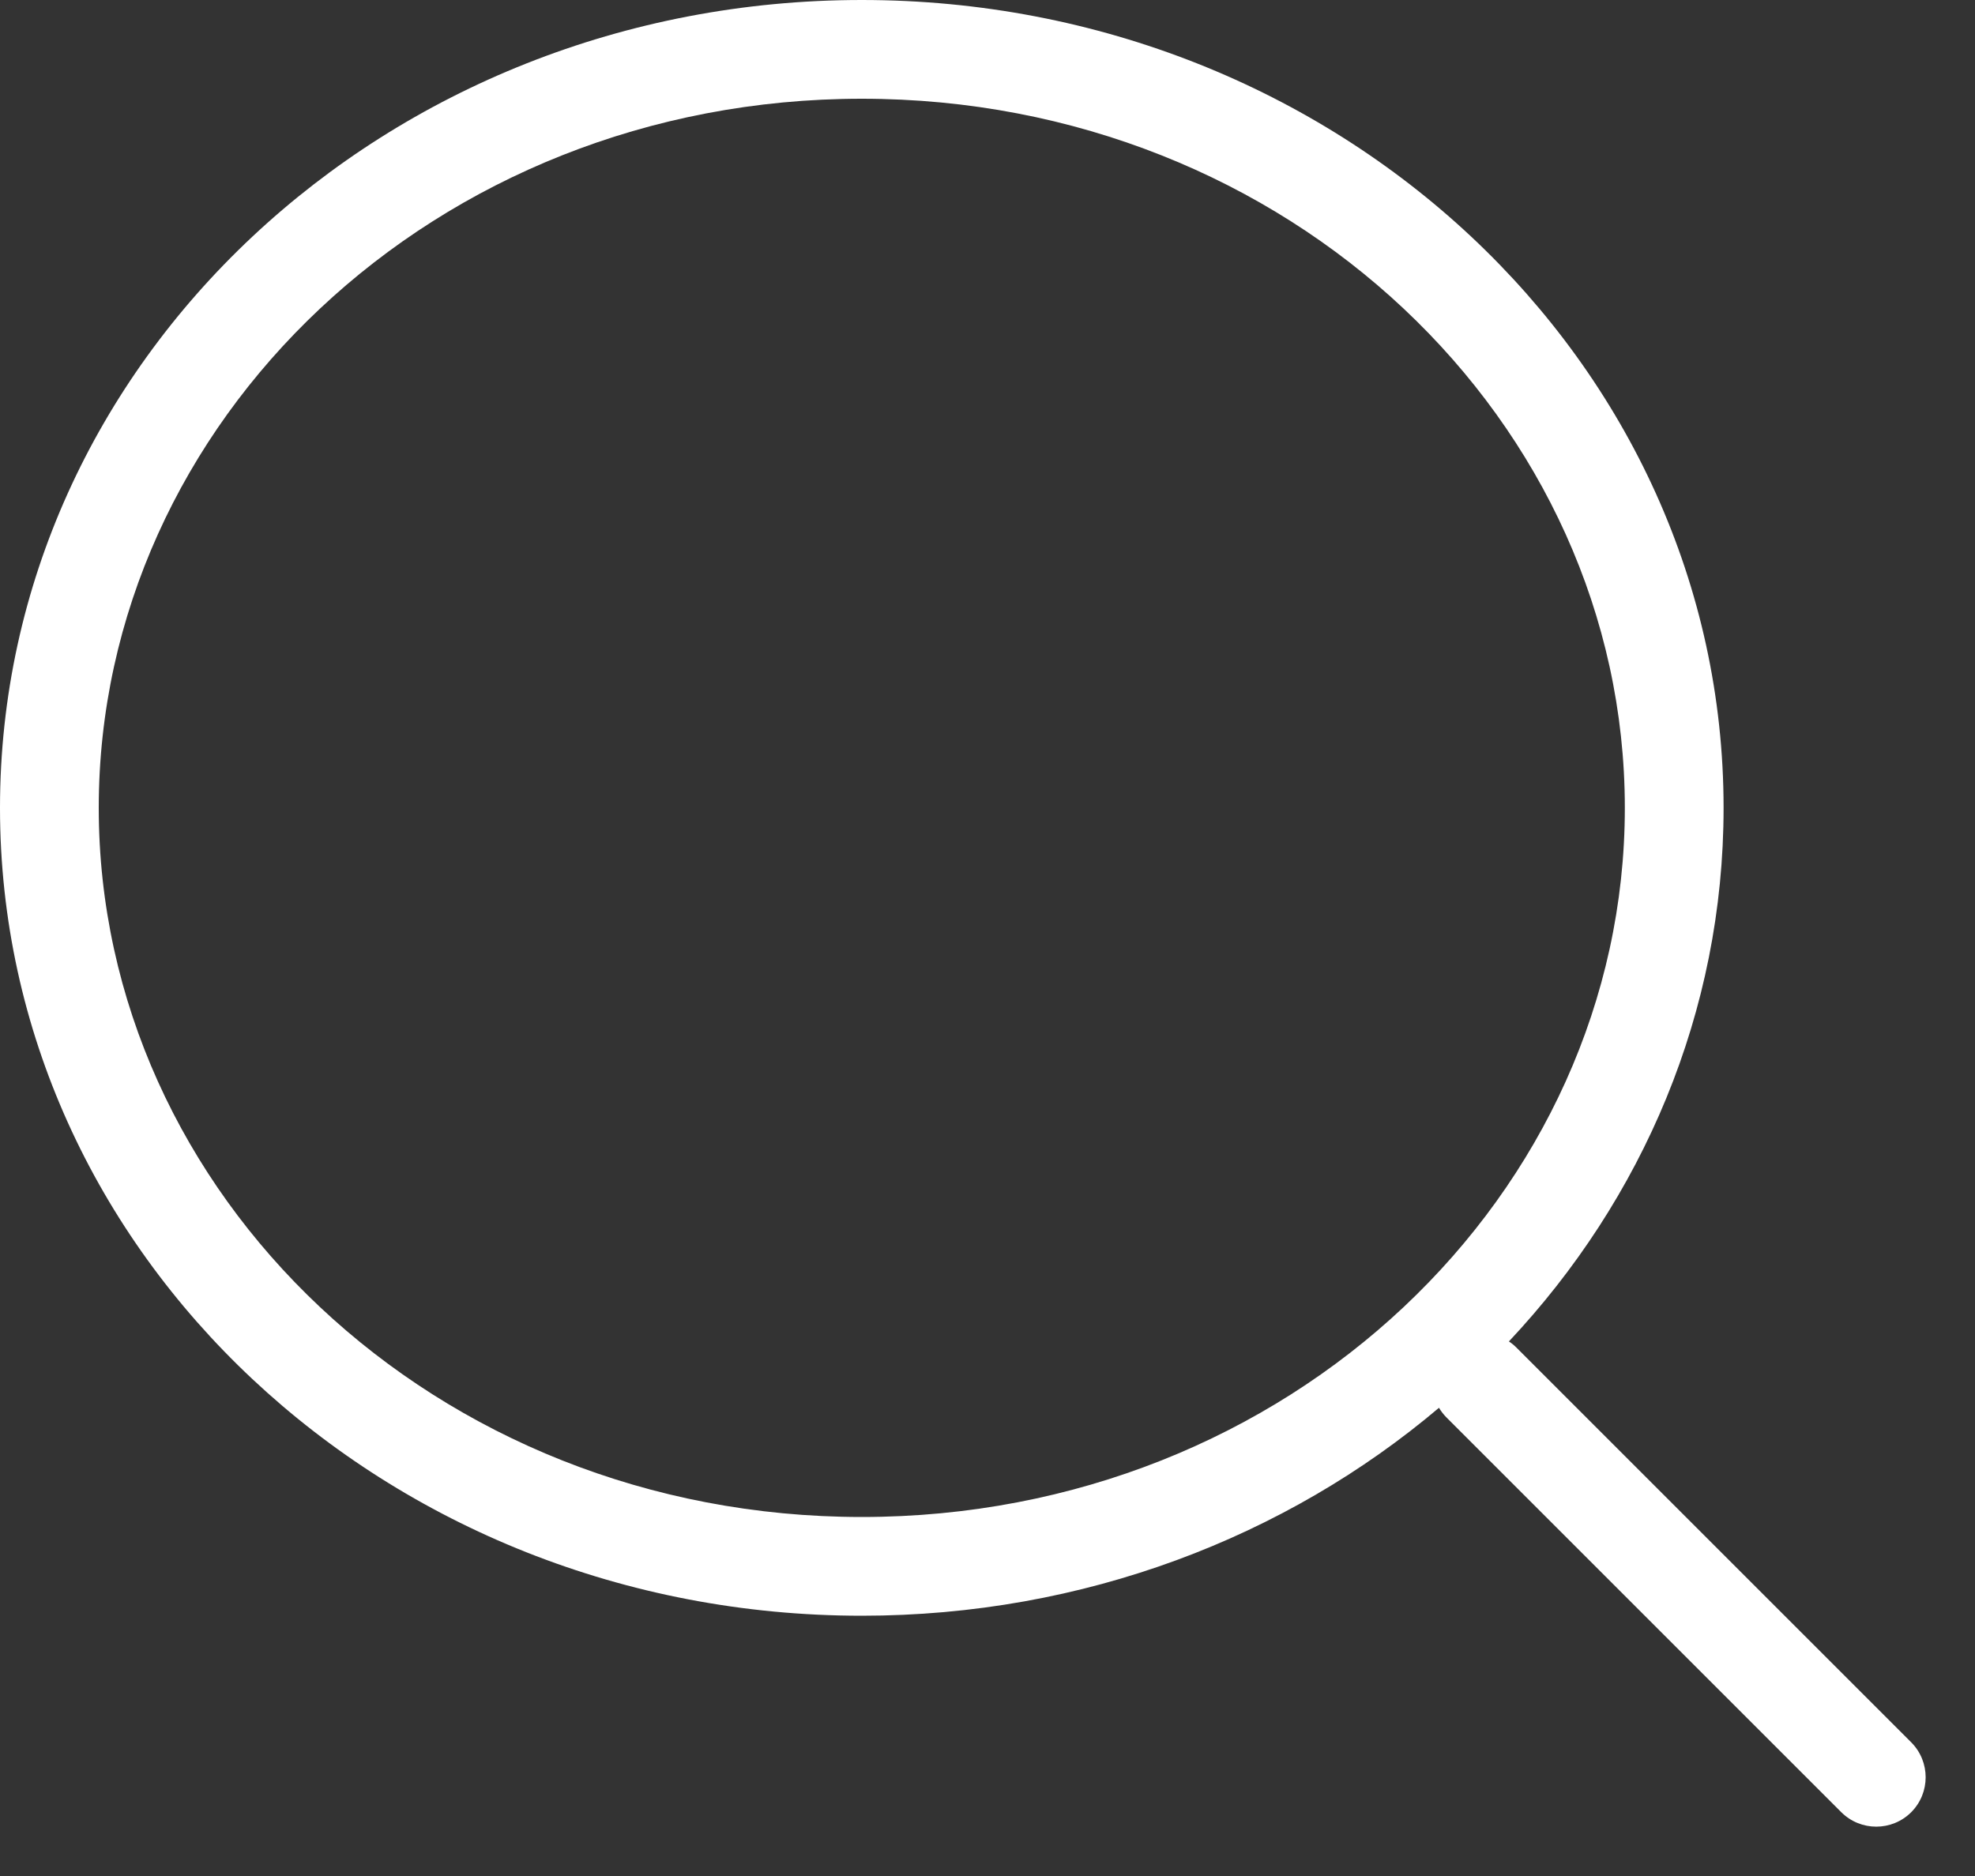<svg width="20" height="19" viewBox="0 0 20 19" fill="none" xmlns="http://www.w3.org/2000/svg">
<rect x="0" y="0" width="20" height="19" fill="#333333" stroke="none"/>
<path fill-rule="evenodd" clip-rule="evenodd" d="M16.454 8.182C16.454 12.088 13.057 15.364 8.727 15.364C4.398 15.364 1 12.088 1 8.182C1 4.275 4.398 1 8.727 1C13.057 1 16.454 4.275 16.454 8.182ZM14.572 14.258C13.025 15.567 10.975 16.364 8.727 16.364C3.907 16.364 0 12.7 0 8.182C0 3.663 3.907 0 8.727 0C13.547 0 17.454 3.663 17.454 8.182C17.454 10.253 16.634 12.145 15.28 13.586C15.306 13.603 15.331 13.623 15.354 13.646L19.354 17.646C19.549 17.842 19.549 18.158 19.354 18.354C19.158 18.549 18.842 18.549 18.646 18.354L14.646 14.354C14.617 14.324 14.592 14.292 14.572 14.258Z" fill="white"/>
</svg>
